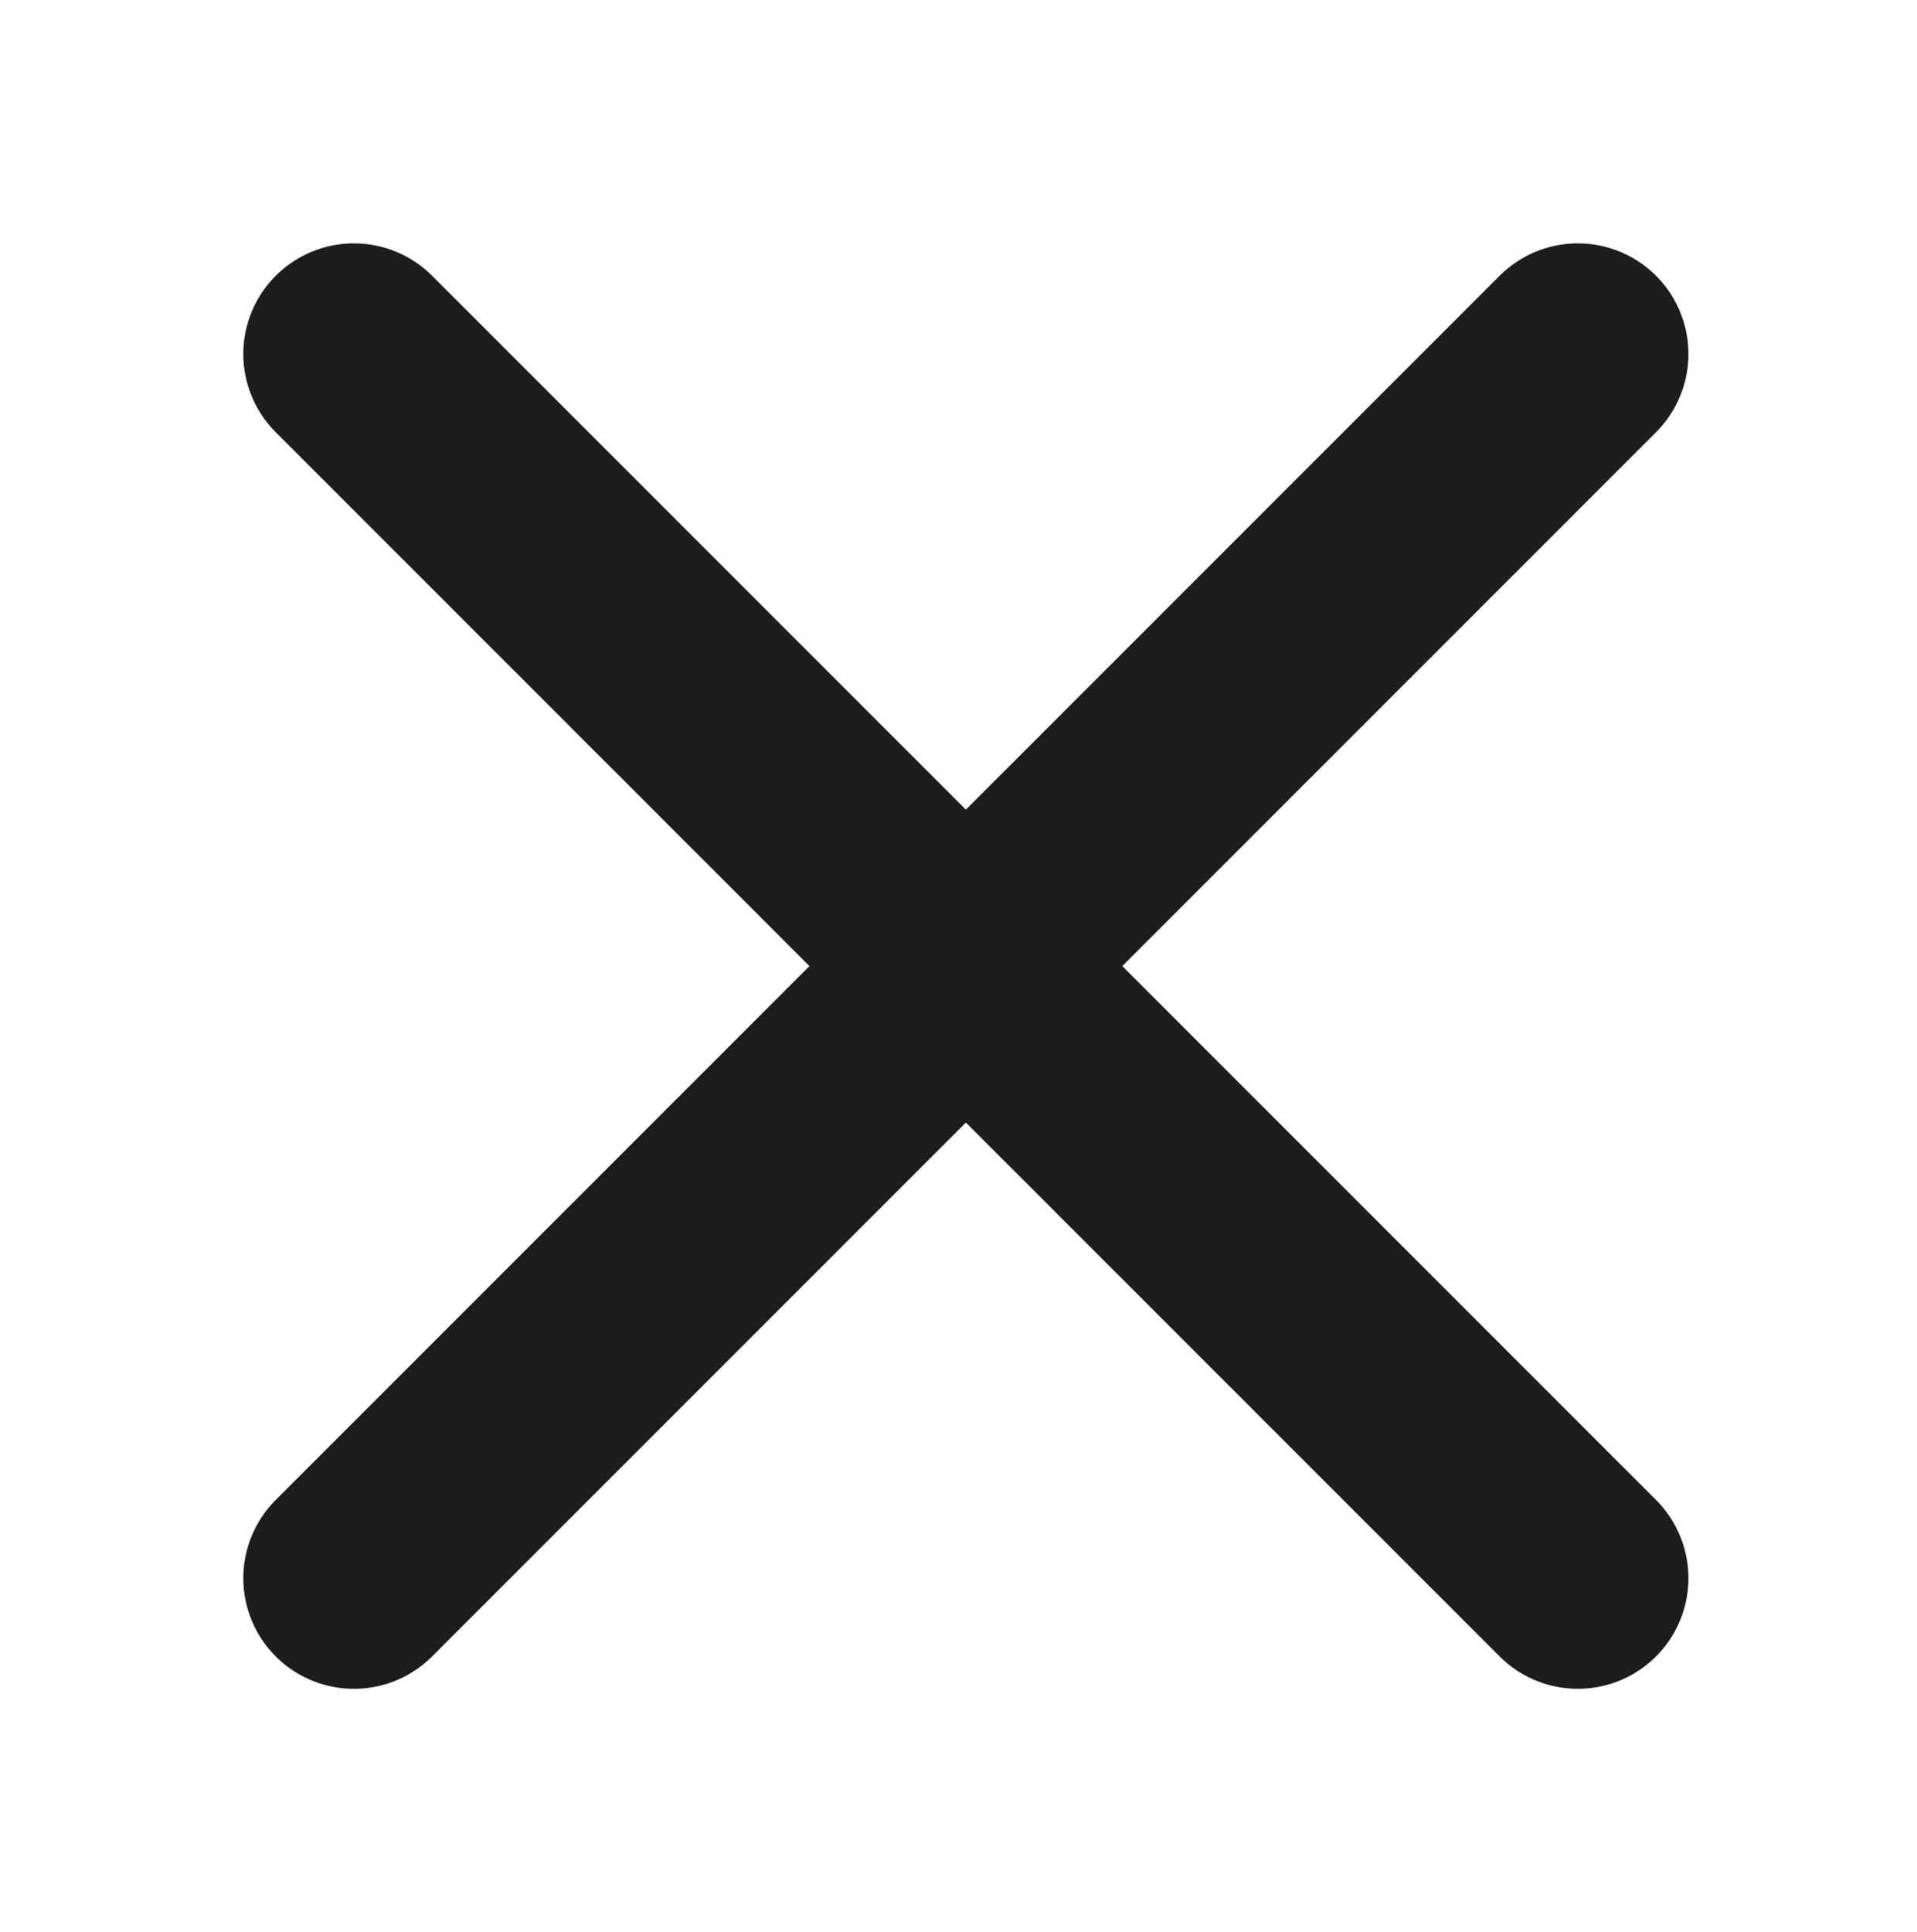 <?xml version="1.0" encoding="utf-8"?>
<!-- Generator: Adobe Illustrator 21.0.0, SVG Export Plug-In . SVG Version: 6.00 Build 0)  -->
<svg version="1.1" id="Layer_1" xmlns="http://www.w3.org/2000/svg" xmlns:xlink="http://www.w3.org/1999/xlink" x="0px" y="0px"
	 viewBox="0 0 13 13.1" style="enable-background:new 0 0 13 13.1;" xml:space="preserve">
<style type="text/css">
	.st0{fill:none;stroke:#1D1E1C;stroke-width:1.5;stroke-linecap:round;stroke-linejoin:round;}
</style>
<title>x_1</title>
<g id="b6d8320e-097d-4188-b0fe-2d303db0a620">
	<g id="_x33_a91decf-b282-4077-b2cc-cf3d8260acb2">
		<line class="st0" x1="2.4" y1="2.4" x2="10.7" y2="10.7"/>
		<line class="st0" x1="10.7" y1="2.4" x2="2.4" y2="10.7"/>
	</g>
</g>
</svg>
